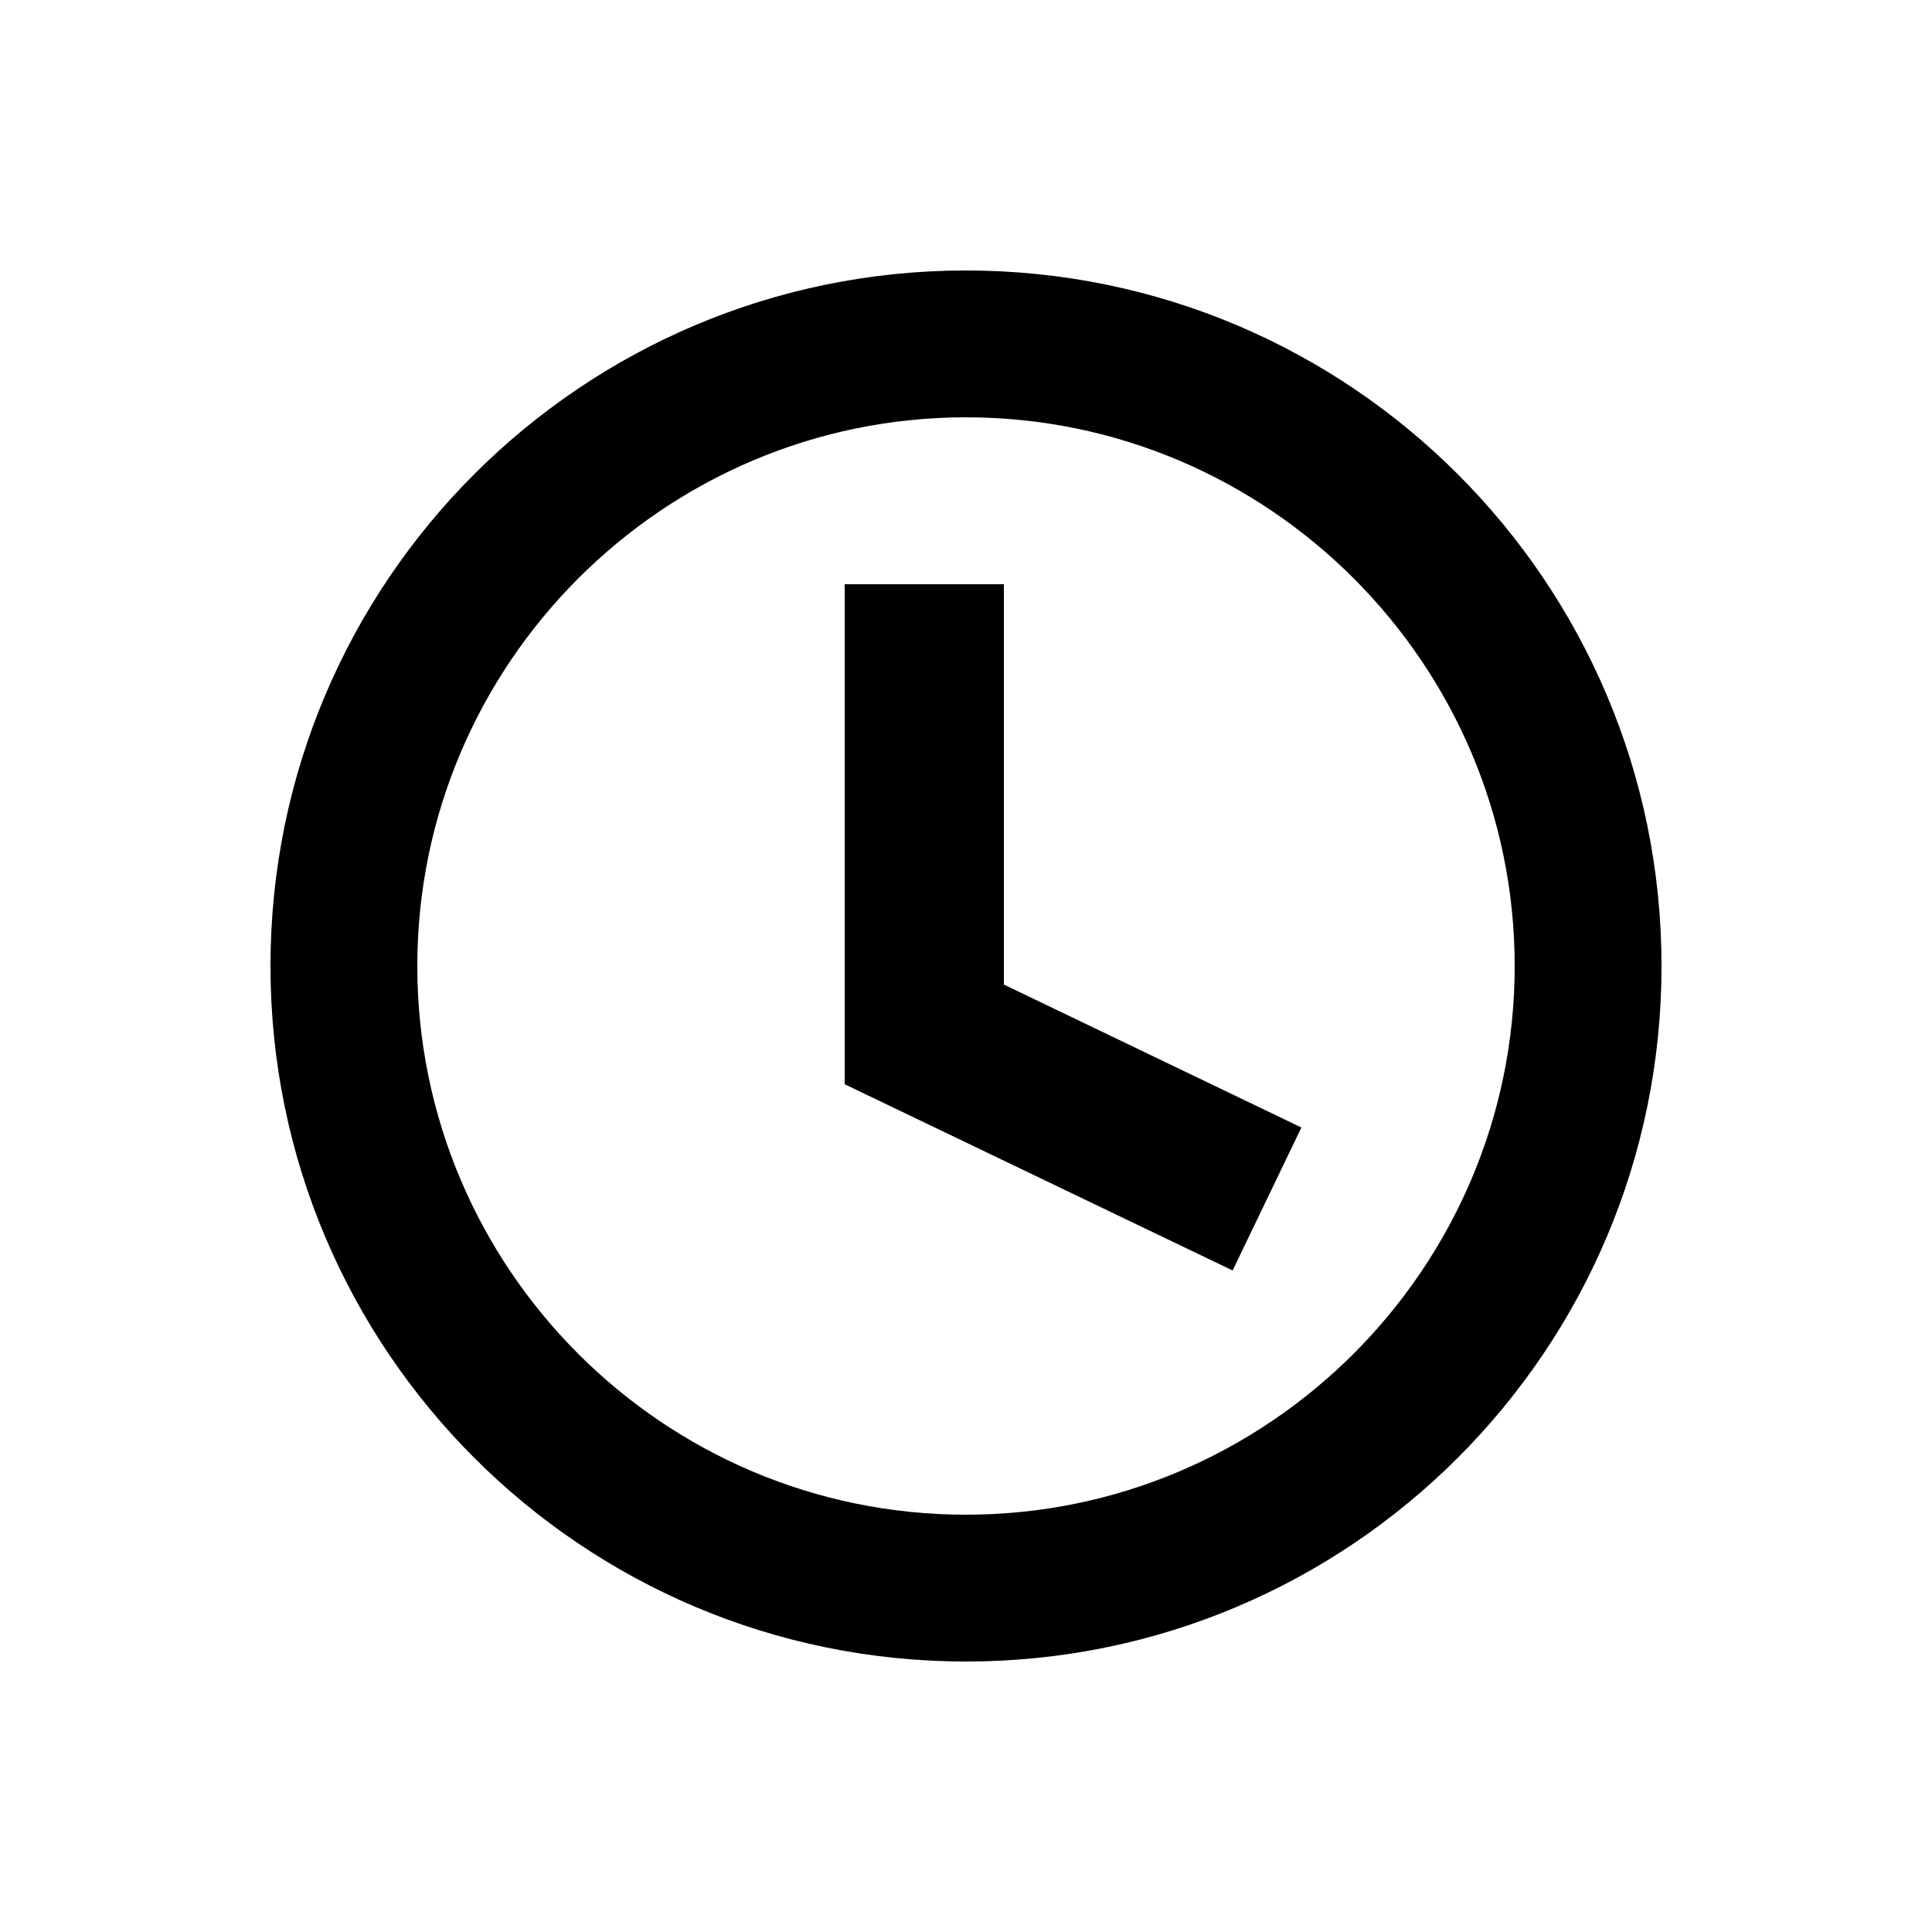<?xml version="1.0" encoding="UTF-8"?><svg id="Layer_1" xmlns="http://www.w3.org/2000/svg" viewBox="0 0 25 25"><path d="m12.5,3.5C7.53,3.5,3.5,7.53,3.5,12.5s4.03,9,9,9,9-4.03,9-9S17.47,3.5,12.5,3.5Zm0,16.1c-3.92,0-7.1-3.19-7.1-7.1s3.19-7.1,7.1-7.1,7.1,3.19,7.1,7.1-3.19,7.1-7.1,7.1Z"/><polygon points="12.99 7.56 10.93 7.56 10.93 14.03 15.95 16.44 16.84 14.59 12.99 12.74 12.99 7.56"/></svg>